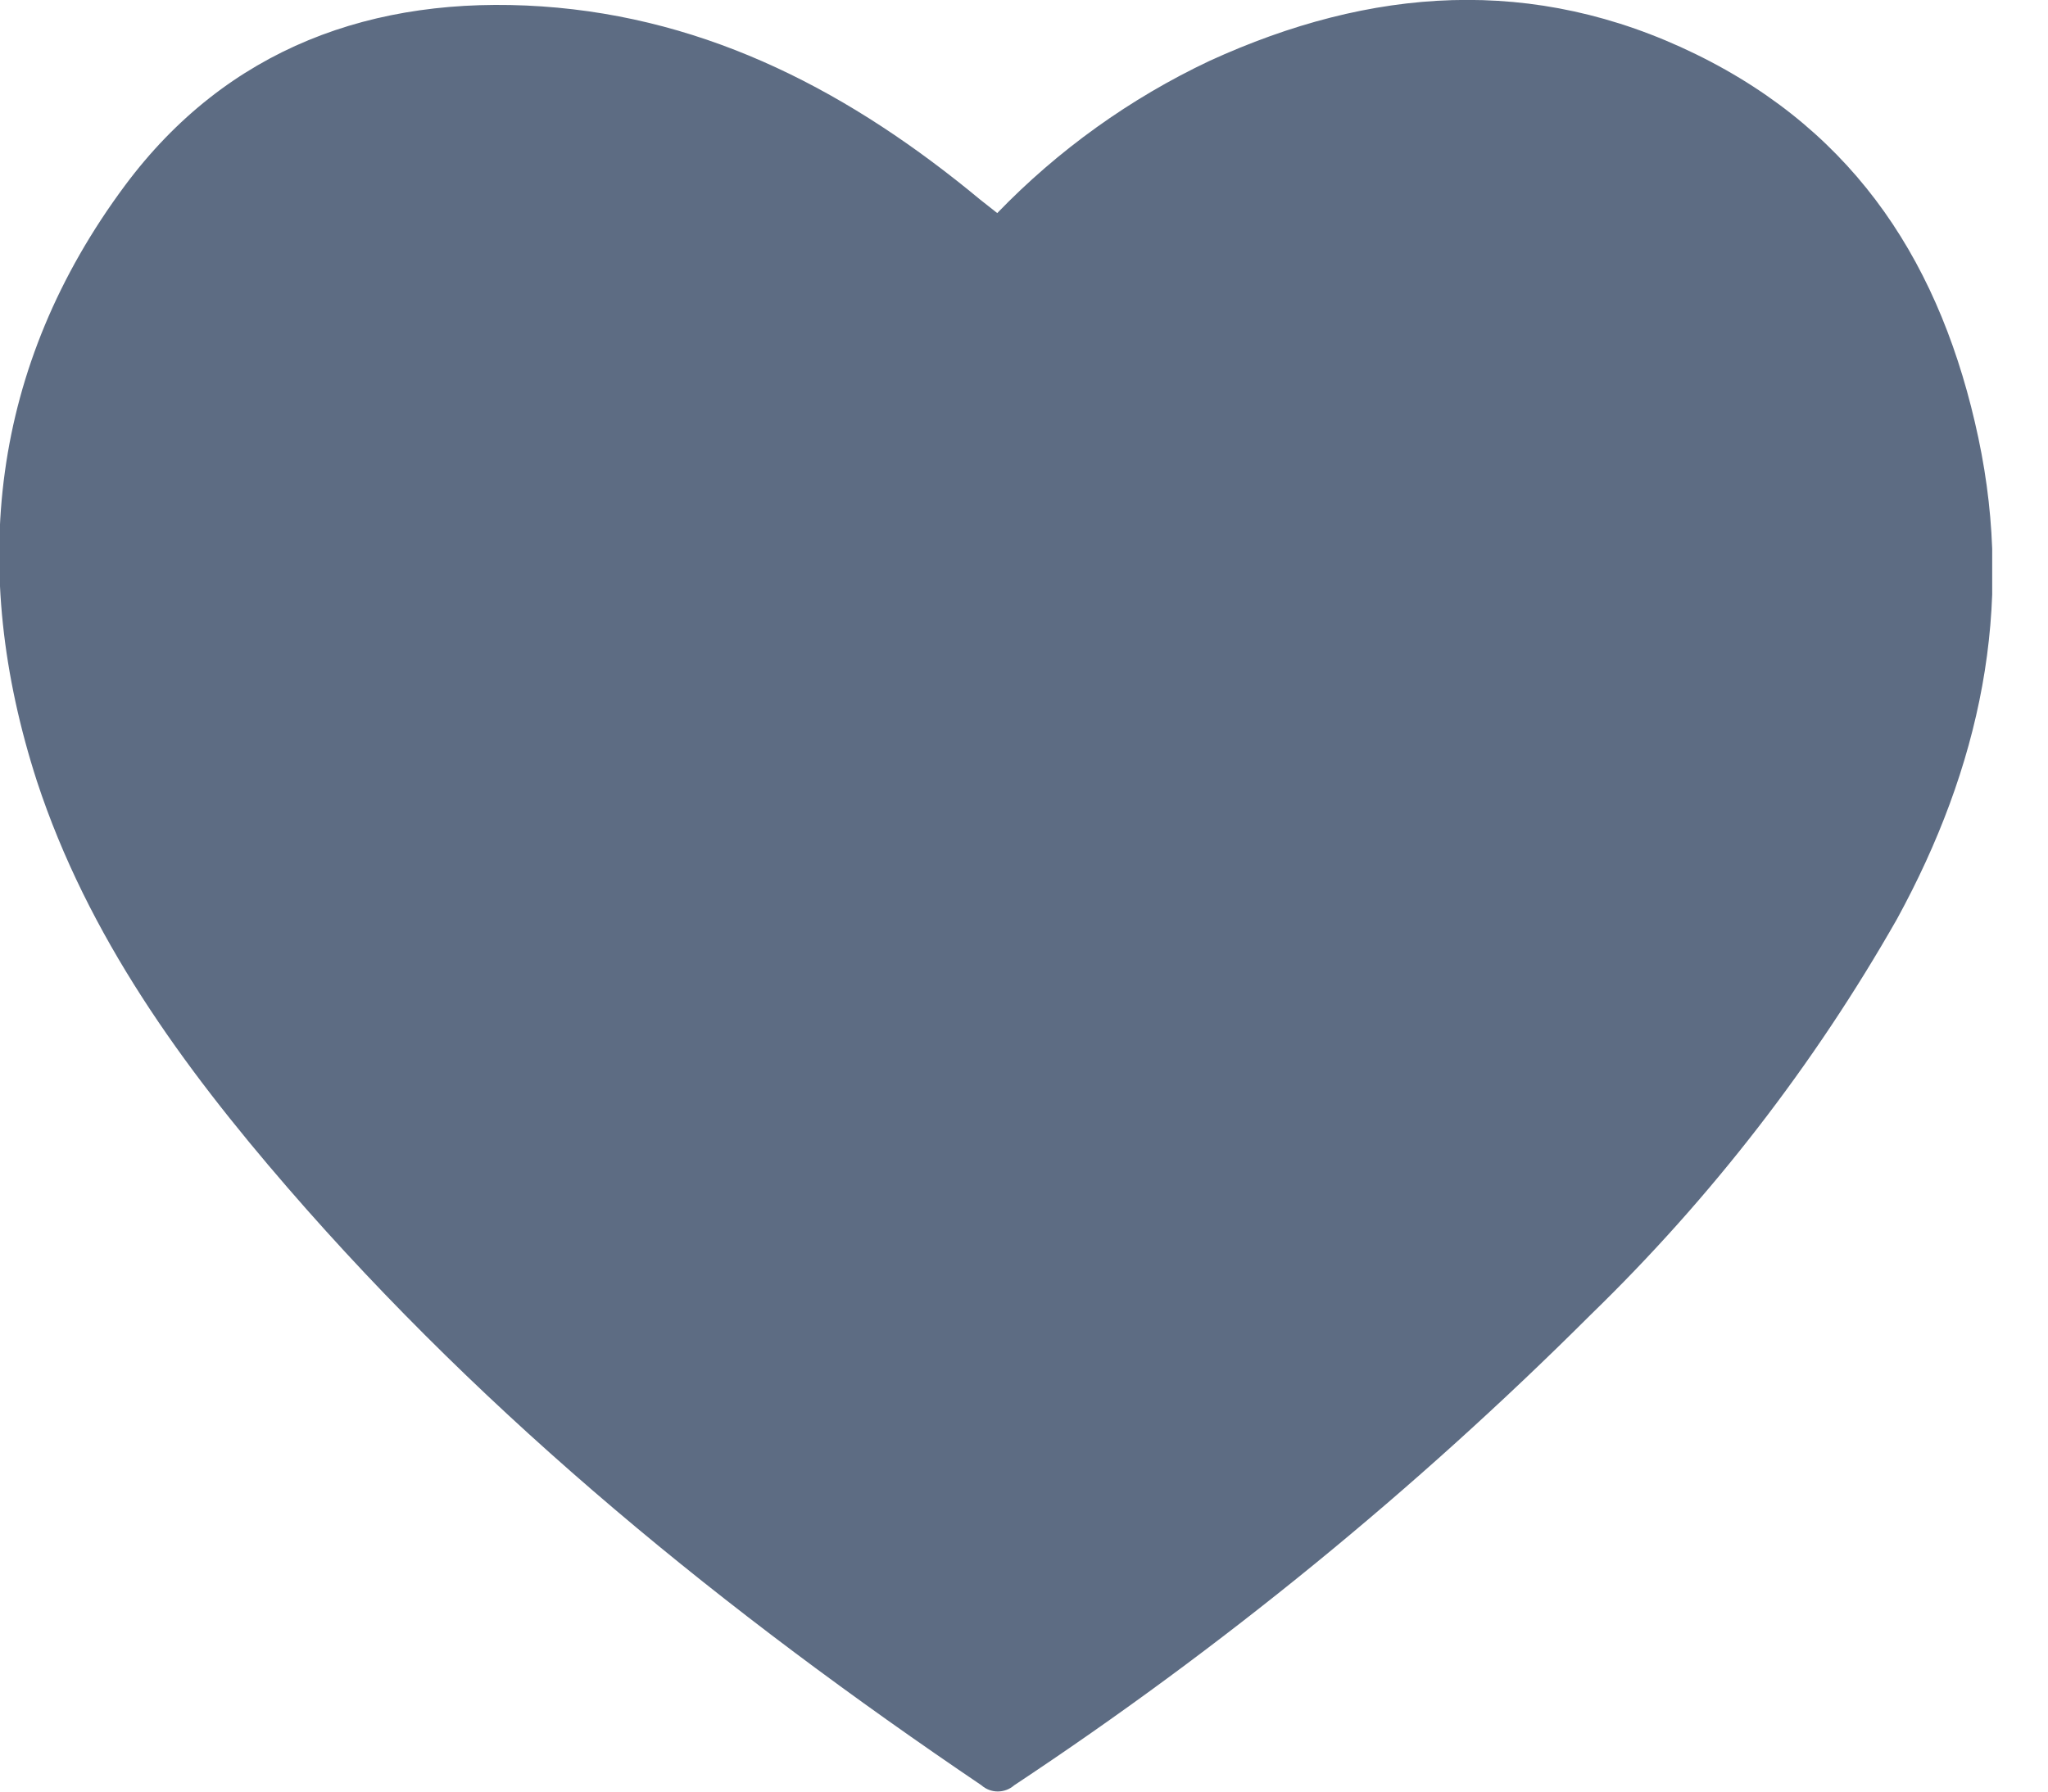 <svg width="16" height="14" viewBox="0 0 16 14" fill="none" xmlns="http://www.w3.org/2000/svg">
<g clip-path="url(#clip0_128_283)">
<path d="M7.791 1.665C8.267 1.172 8.829 0.769 9.449 0.476C10.709 -0.101 11.981 -0.196 13.248 0.423C14.515 1.042 15.173 2.089 15.456 3.422C15.739 4.754 15.466 6 14.82 7.182C14.173 8.319 13.368 9.36 12.429 10.272C11.053 11.645 9.543 12.878 7.923 13.951C7.888 13.982 7.842 13.999 7.795 13.999C7.748 13.999 7.703 13.982 7.668 13.951C5.677 12.604 3.823 11.102 2.248 9.282C1.424 8.33 0.686 7.315 0.288 6.103C-0.246 4.448 -0.073 2.862 0.976 1.45C1.774 0.377 2.915 -0.039 4.232 0.05C5.55 0.14 6.66 0.732 7.659 1.561L7.791 1.665Z" fill="#5D6C83"/>
</g>
<defs>
<clipPath id="clip0_128_283">
<rect width="15.564" height="14" fill="white"/>
</clipPath>
</defs>
</svg>
